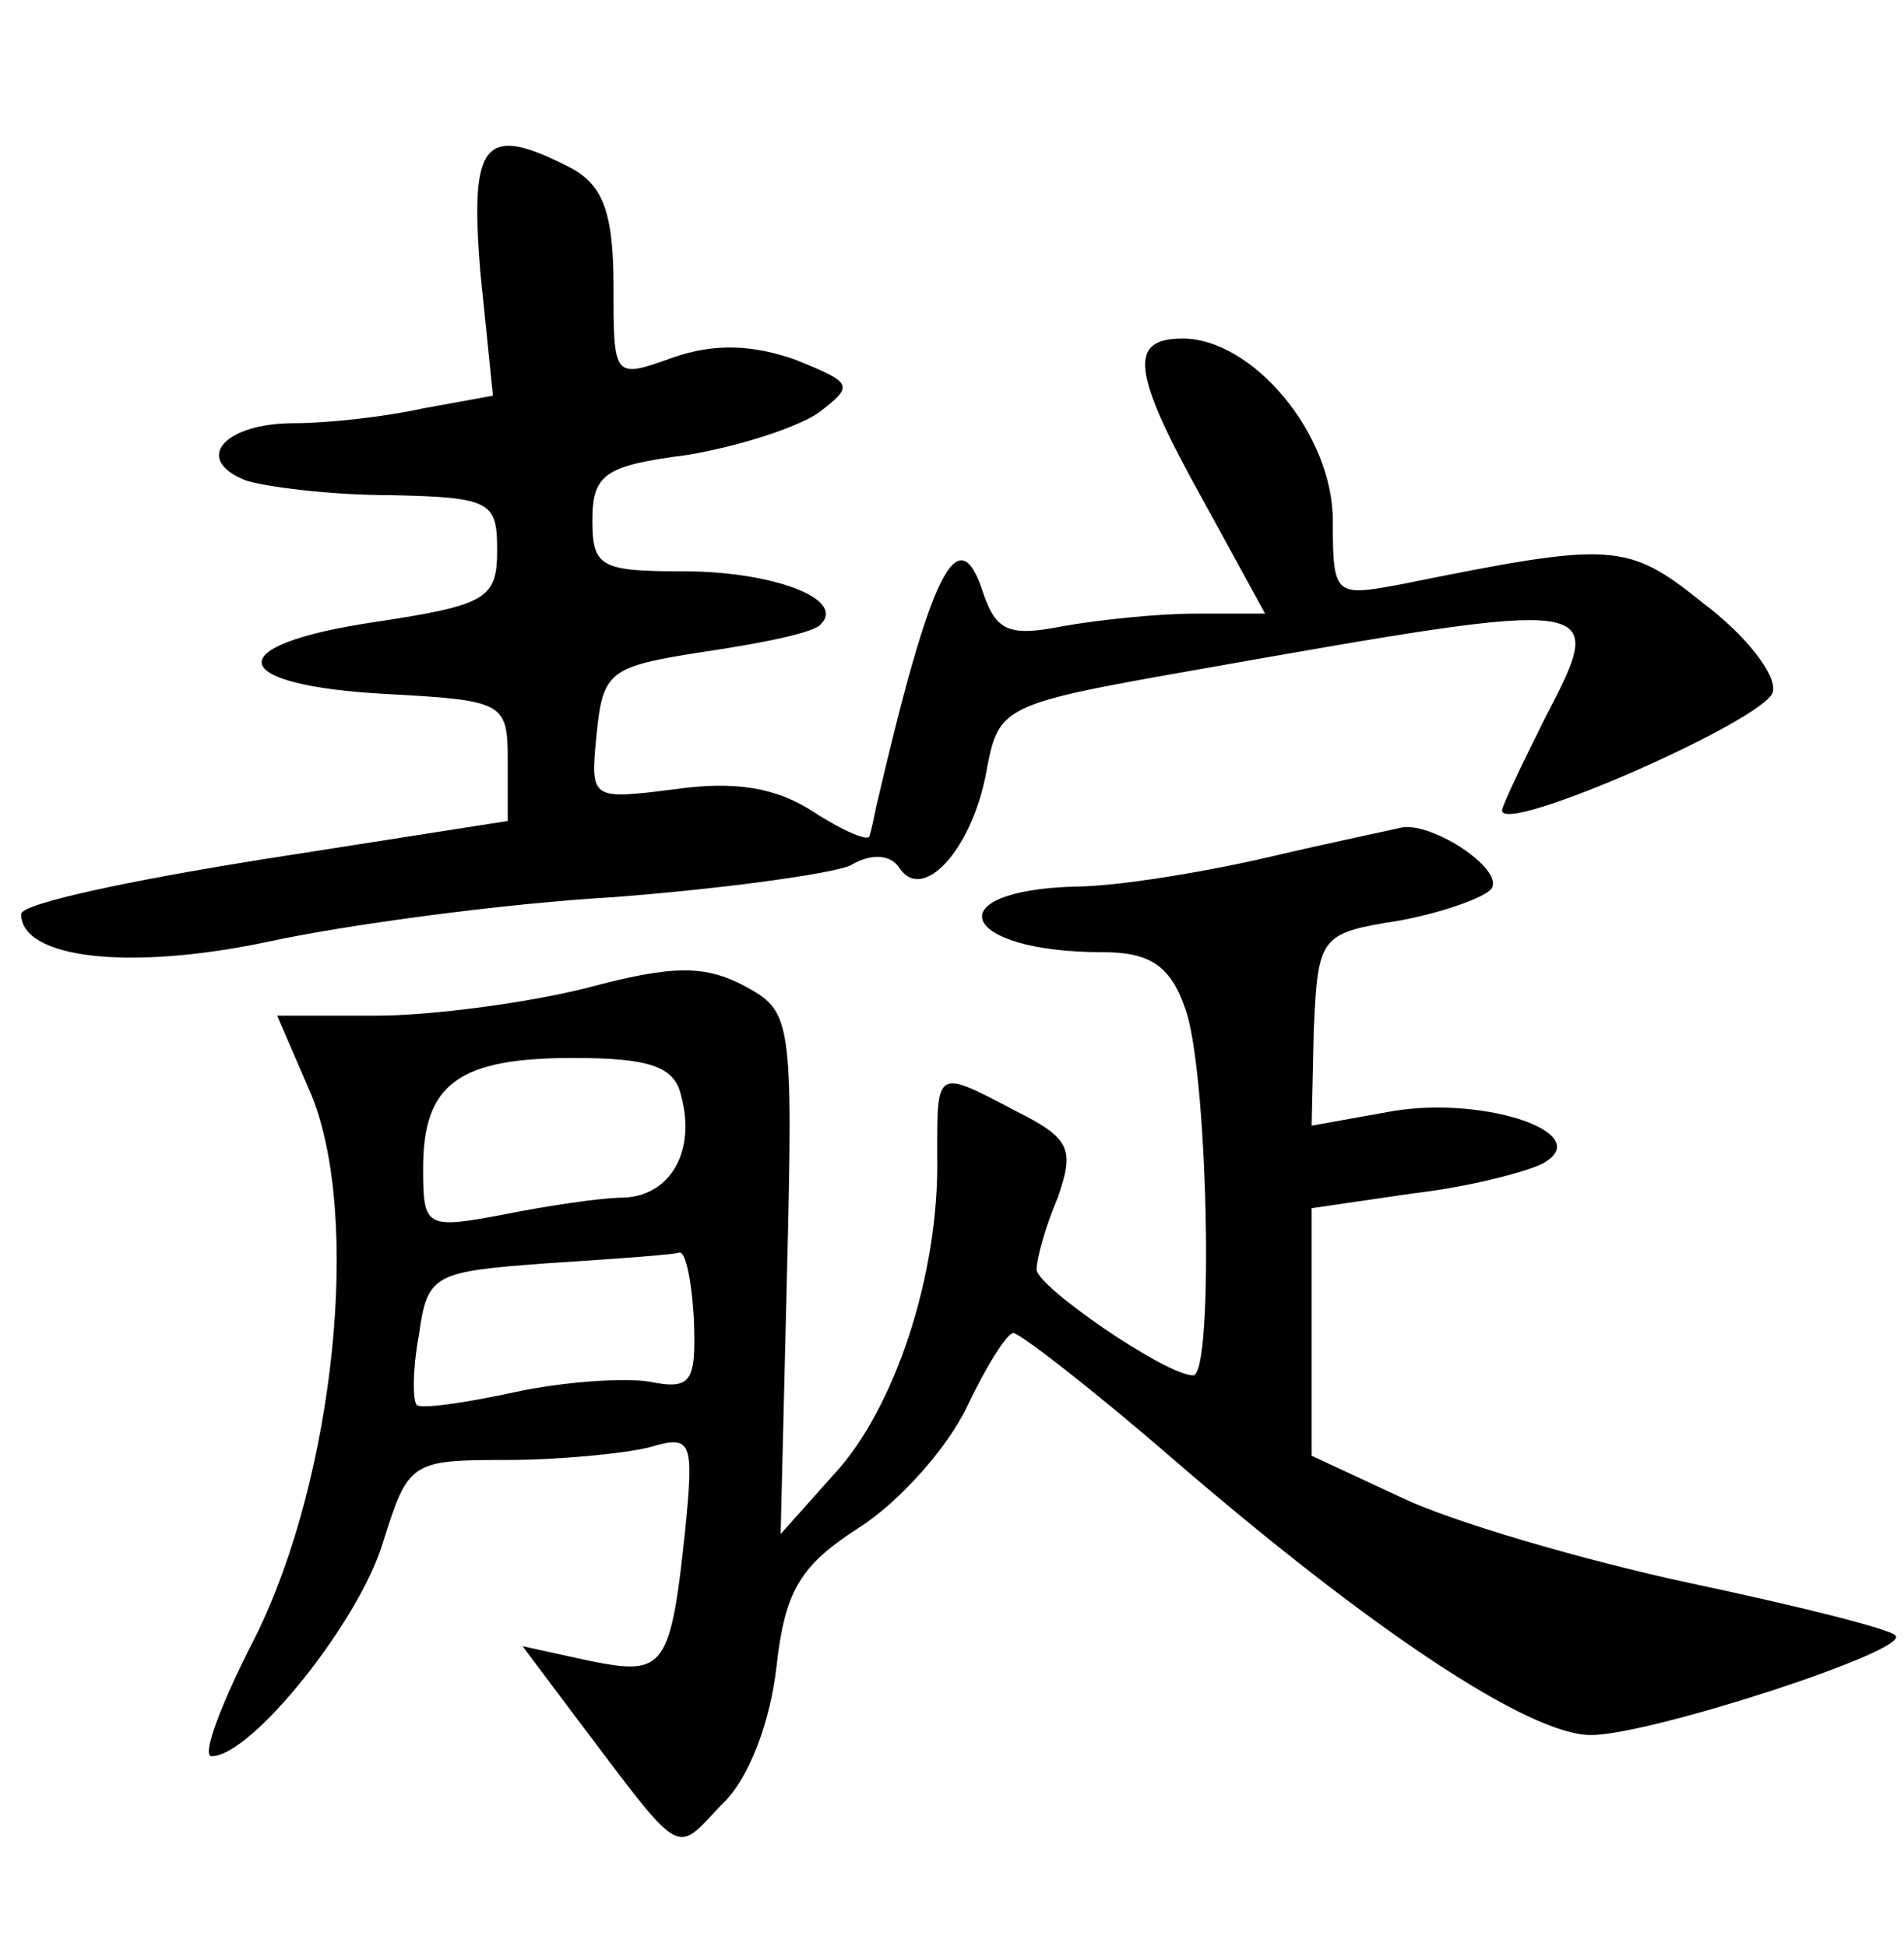 <?xml version="1.0" standalone="no"?>
<!DOCTYPE svg PUBLIC "-//W3C//DTD SVG 20010904//EN"
 "http://www.w3.org/TR/2001/REC-SVG-20010904/DTD/svg10.dtd">
<svg version="1.0" xmlns="http://www.w3.org/2000/svg"
 width="90pt" height="92pt" viewBox="0 0 90 92"
 preserveAspectRatio="xMidYMid meet">
<g transform="translate(0,92) scale(0.1,-0.1)"
fill="#000000" stroke="none">
<path d="M227 792 l6 -59 -33 -6 c-18 -4 -45 -7 -61 -7 -33 0 -48 -17 -23 -27
9 -3 40 -7 68 -7 48 -1 51 -3 51 -26 0 -23 -5 -26 -58 -34 -74 -11 -70 -30 6
-34 55 -3 57 -4 57 -31 l0 -29 -115 -18 c-63 -10 -115 -21 -115 -26 0 -21 51
-27 117 -13 37 8 111 18 163 21 52 4 103 11 112 15 10 6 19 5 23 -1 11 -17 34
8 41 44 6 32 6 33 97 49 198 35 197 35 167 -23 -11 -22 -20 -41 -20 -43 0 -12
125 43 128 56 2 8 -13 27 -33 42 -36 29 -43 29 -142 9 -32 -6 -33 -6 -33 30 0
41 -38 86 -71 86 -26 0 -24 -16 10 -77 l29 -53 -33 0 c-18 0 -46 -3 -63 -6
-25 -5 -31 -2 -37 15 -12 38 -25 11 -51 -101 -1 -5 -2 -10 -3 -13 0 -3 -12 2
-26 11 -18 12 -38 15 -66 11 -40 -5 -40 -5 -37 26 3 30 6 32 51 39 27 4 52 9
55 13 12 12 -23 25 -65 25 -39 0 -43 2 -43 24 0 22 6 26 45 31 24 4 52 13 62
20 17 13 16 14 -11 25 -20 7 -38 8 -58 1 -28 -10 -28 -10 -28 34 0 34 -5 47
-19 55 -42 22 -49 14 -44 -48z"/>
<path d="M600 515 c-30 -7 -72 -14 -92 -14 -66 -2 -54 -31 13 -31 22 0 32 -6
39 -26 11 -28 14 -174 4 -174 -13 0 -74 42 -74 50 0 5 4 20 10 34 8 23 6 28
-20 41 -38 20 -37 20 -37 -22 1 -55 -20 -119 -49 -150 l-25 -28 3 123 c3 121
2 124 -20 136 -19 10 -34 10 -75 -1 -28 -7 -73 -13 -99 -13 l-47 0 16 -37 c24
-58 11 -181 -26 -256 -16 -31 -26 -57 -21 -57 19 0 70 64 81 101 12 38 13 39
58 39 25 0 56 3 68 6 20 6 21 3 17 -38 -7 -67 -10 -70 -45 -63 l-32 7 21 -28
c56 -74 50 -71 73 -47 13 12 23 39 26 65 4 36 11 48 39 66 19 12 42 38 51 57
9 19 19 35 22 35 3 0 38 -27 76 -60 94 -81 168 -130 197 -130 28 0 151 40 144
47 -2 3 -46 14 -98 25 -51 11 -112 29 -135 40 l-43 20 0 58 0 59 48 7 c26 3
53 10 61 14 26 14 -26 32 -70 25 l-39 -7 1 45 c2 45 3 46 41 52 21 4 40 11 43
15 6 9 -27 31 -42 29 -4 -1 -33 -7 -63 -14z m-278 -113 c7 -26 -5 -47 -27 -48
-11 0 -37 -4 -57 -8 -37 -7 -38 -6 -38 22 0 40 17 52 71 52 36 0 48 -4 51 -18z
m6 -106 c1 -29 -1 -33 -21 -29 -12 2 -41 0 -64 -5 -23 -5 -44 -8 -46 -6 -2 2
-2 17 1 33 4 29 7 30 61 34 31 2 59 4 62 5 3 1 6 -13 7 -32z"/>
</g>
</svg>
